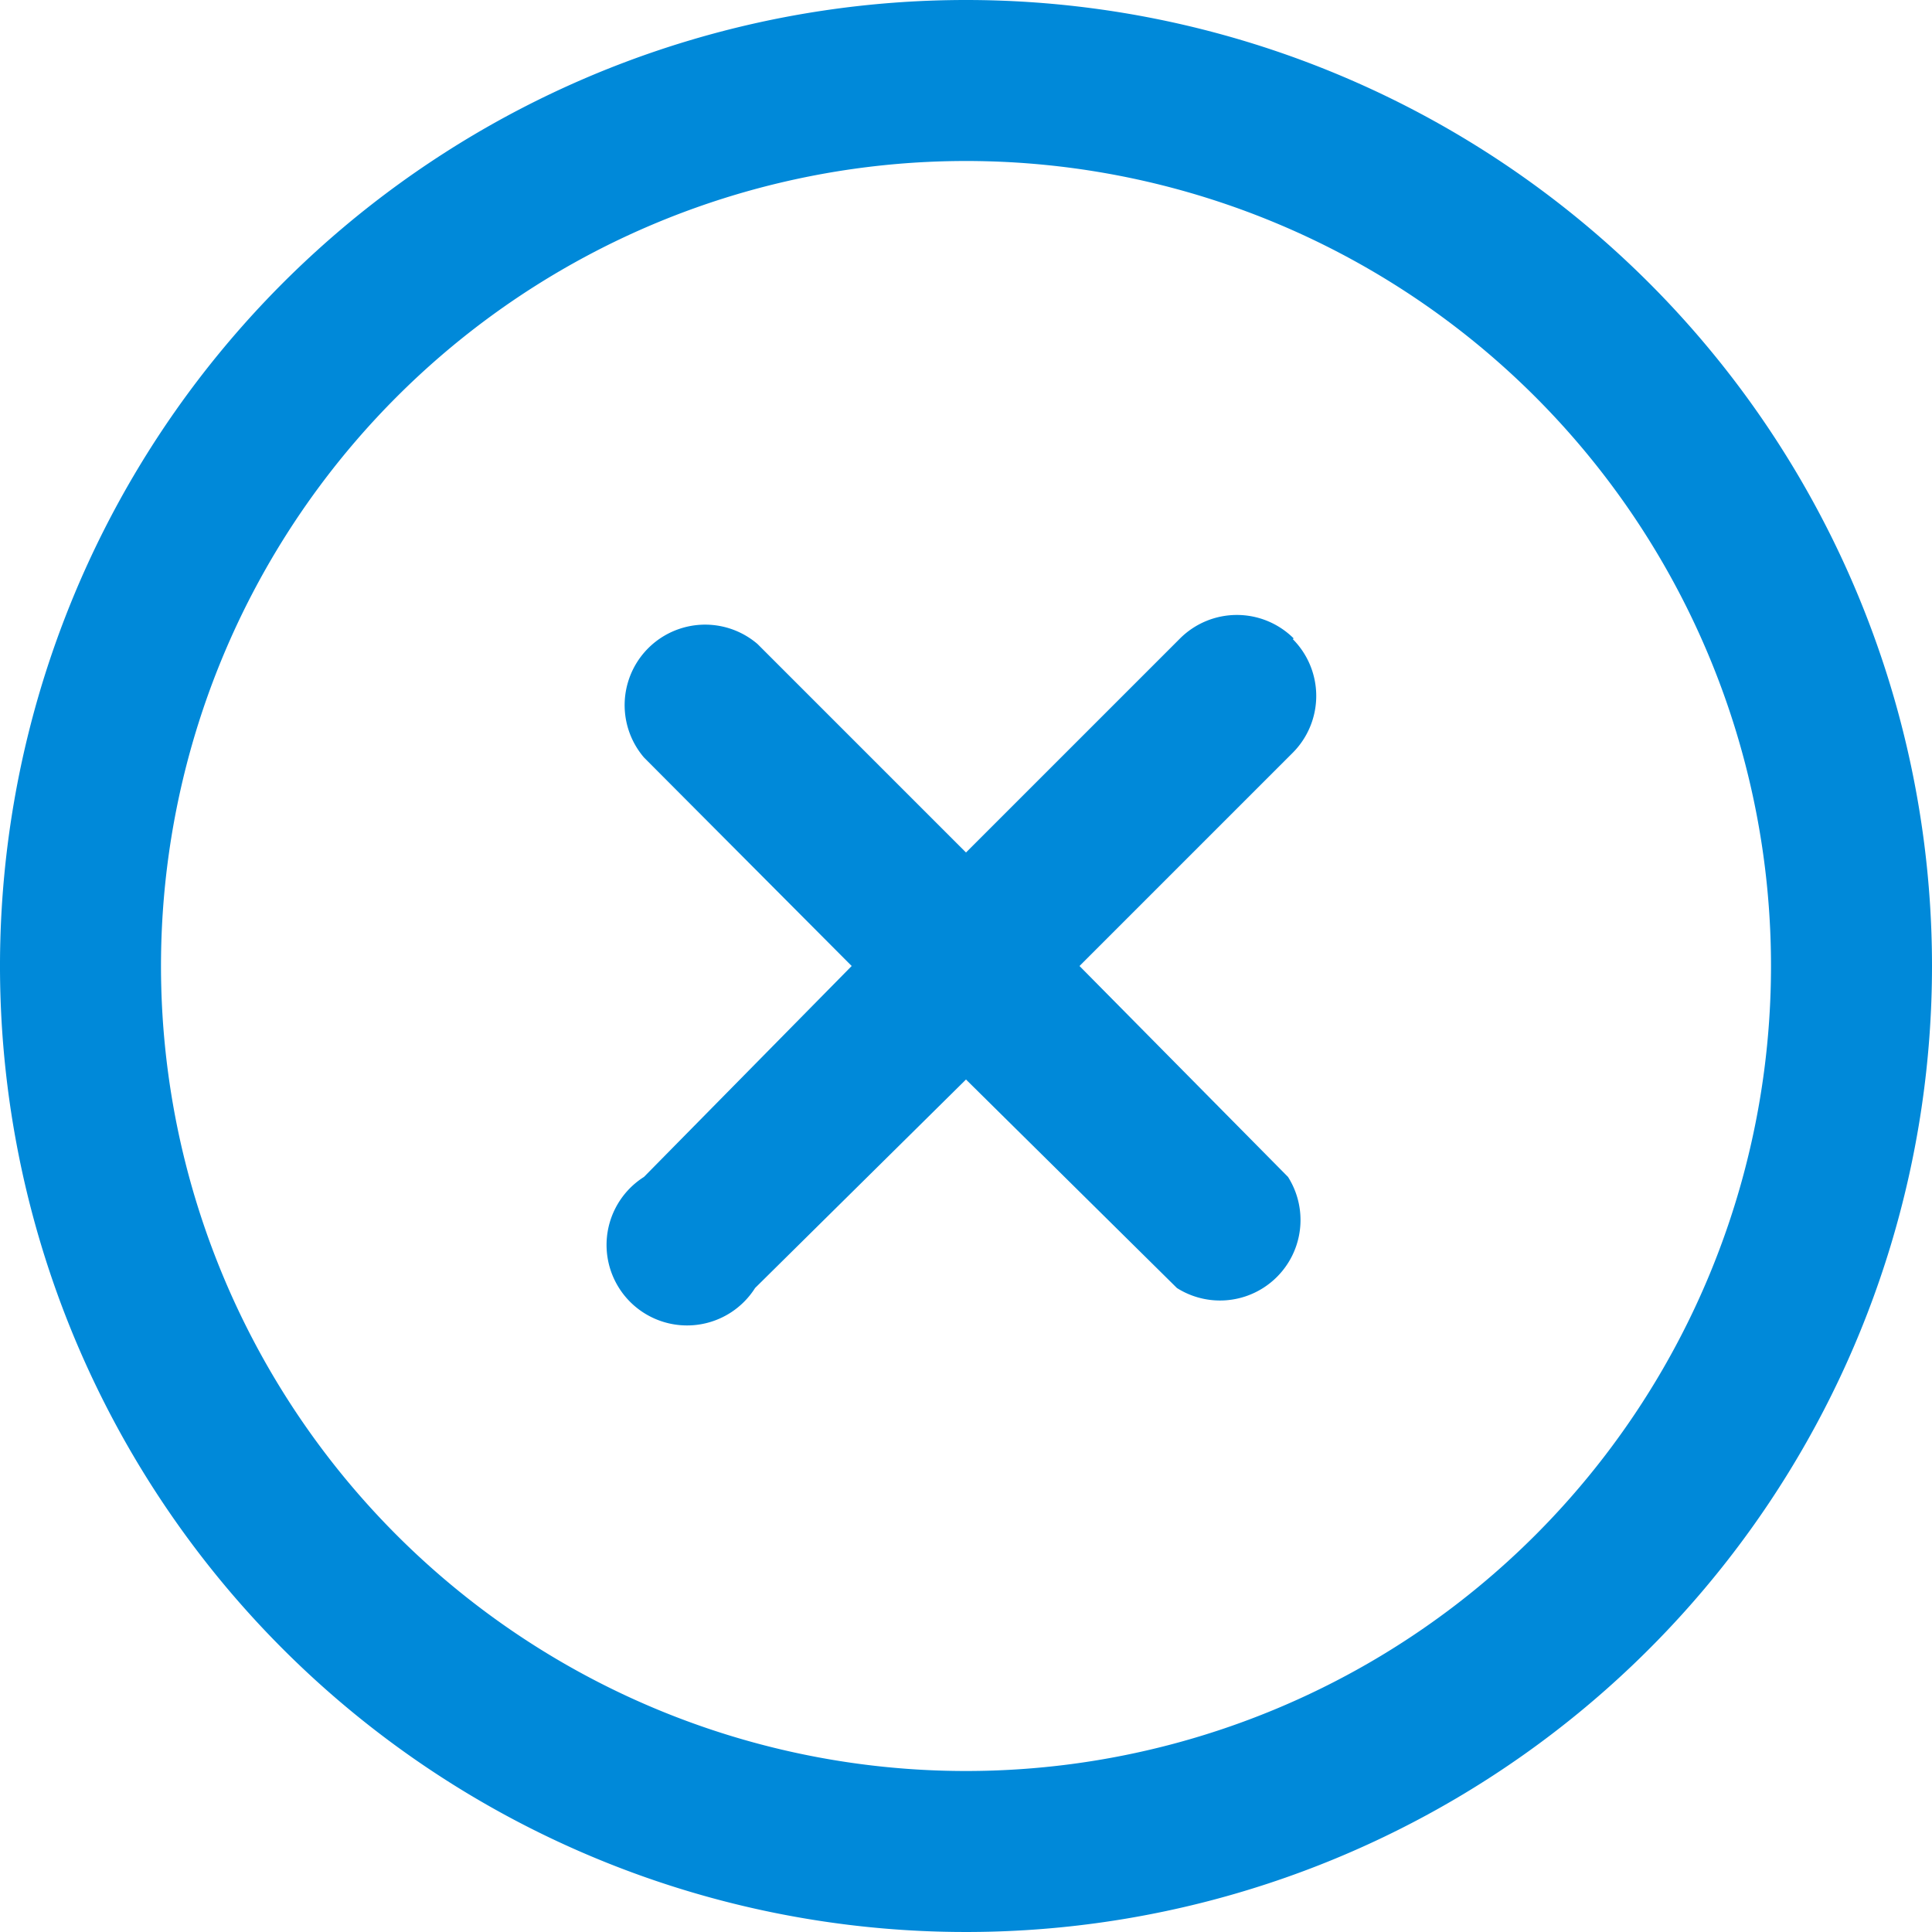 <svg id="Layer_1" data-name="Layer 1" xmlns="http://www.w3.org/2000/svg" width="24" height="24" viewBox="0 0 24 24"><defs><style>.cls-1{fill:#0089d9;fill-rule:evenodd;}</style></defs><g id="Cancel"><path class="cls-1" d="M12,0A12,12,0,1,0,24,12,12,12,0,0,0,12,0Zm0,22A10,10,0,1,1,22,12,10,10,0,0,1,12,22ZM16.07,7.93a1,1,0,0,0-1.41,0L12,10.59,9.41,8A1,1,0,0,0,8,9.41L10.58,12,8,14.62a1,1,0,0,0,1.07,1.69A1,1,0,0,0,9.38,16L12,13.41,14.62,16A1,1,0,0,0,16,14.62L13.41,12l2.65-2.65a1,1,0,0,0,0-1.41Z"/></g></svg>
